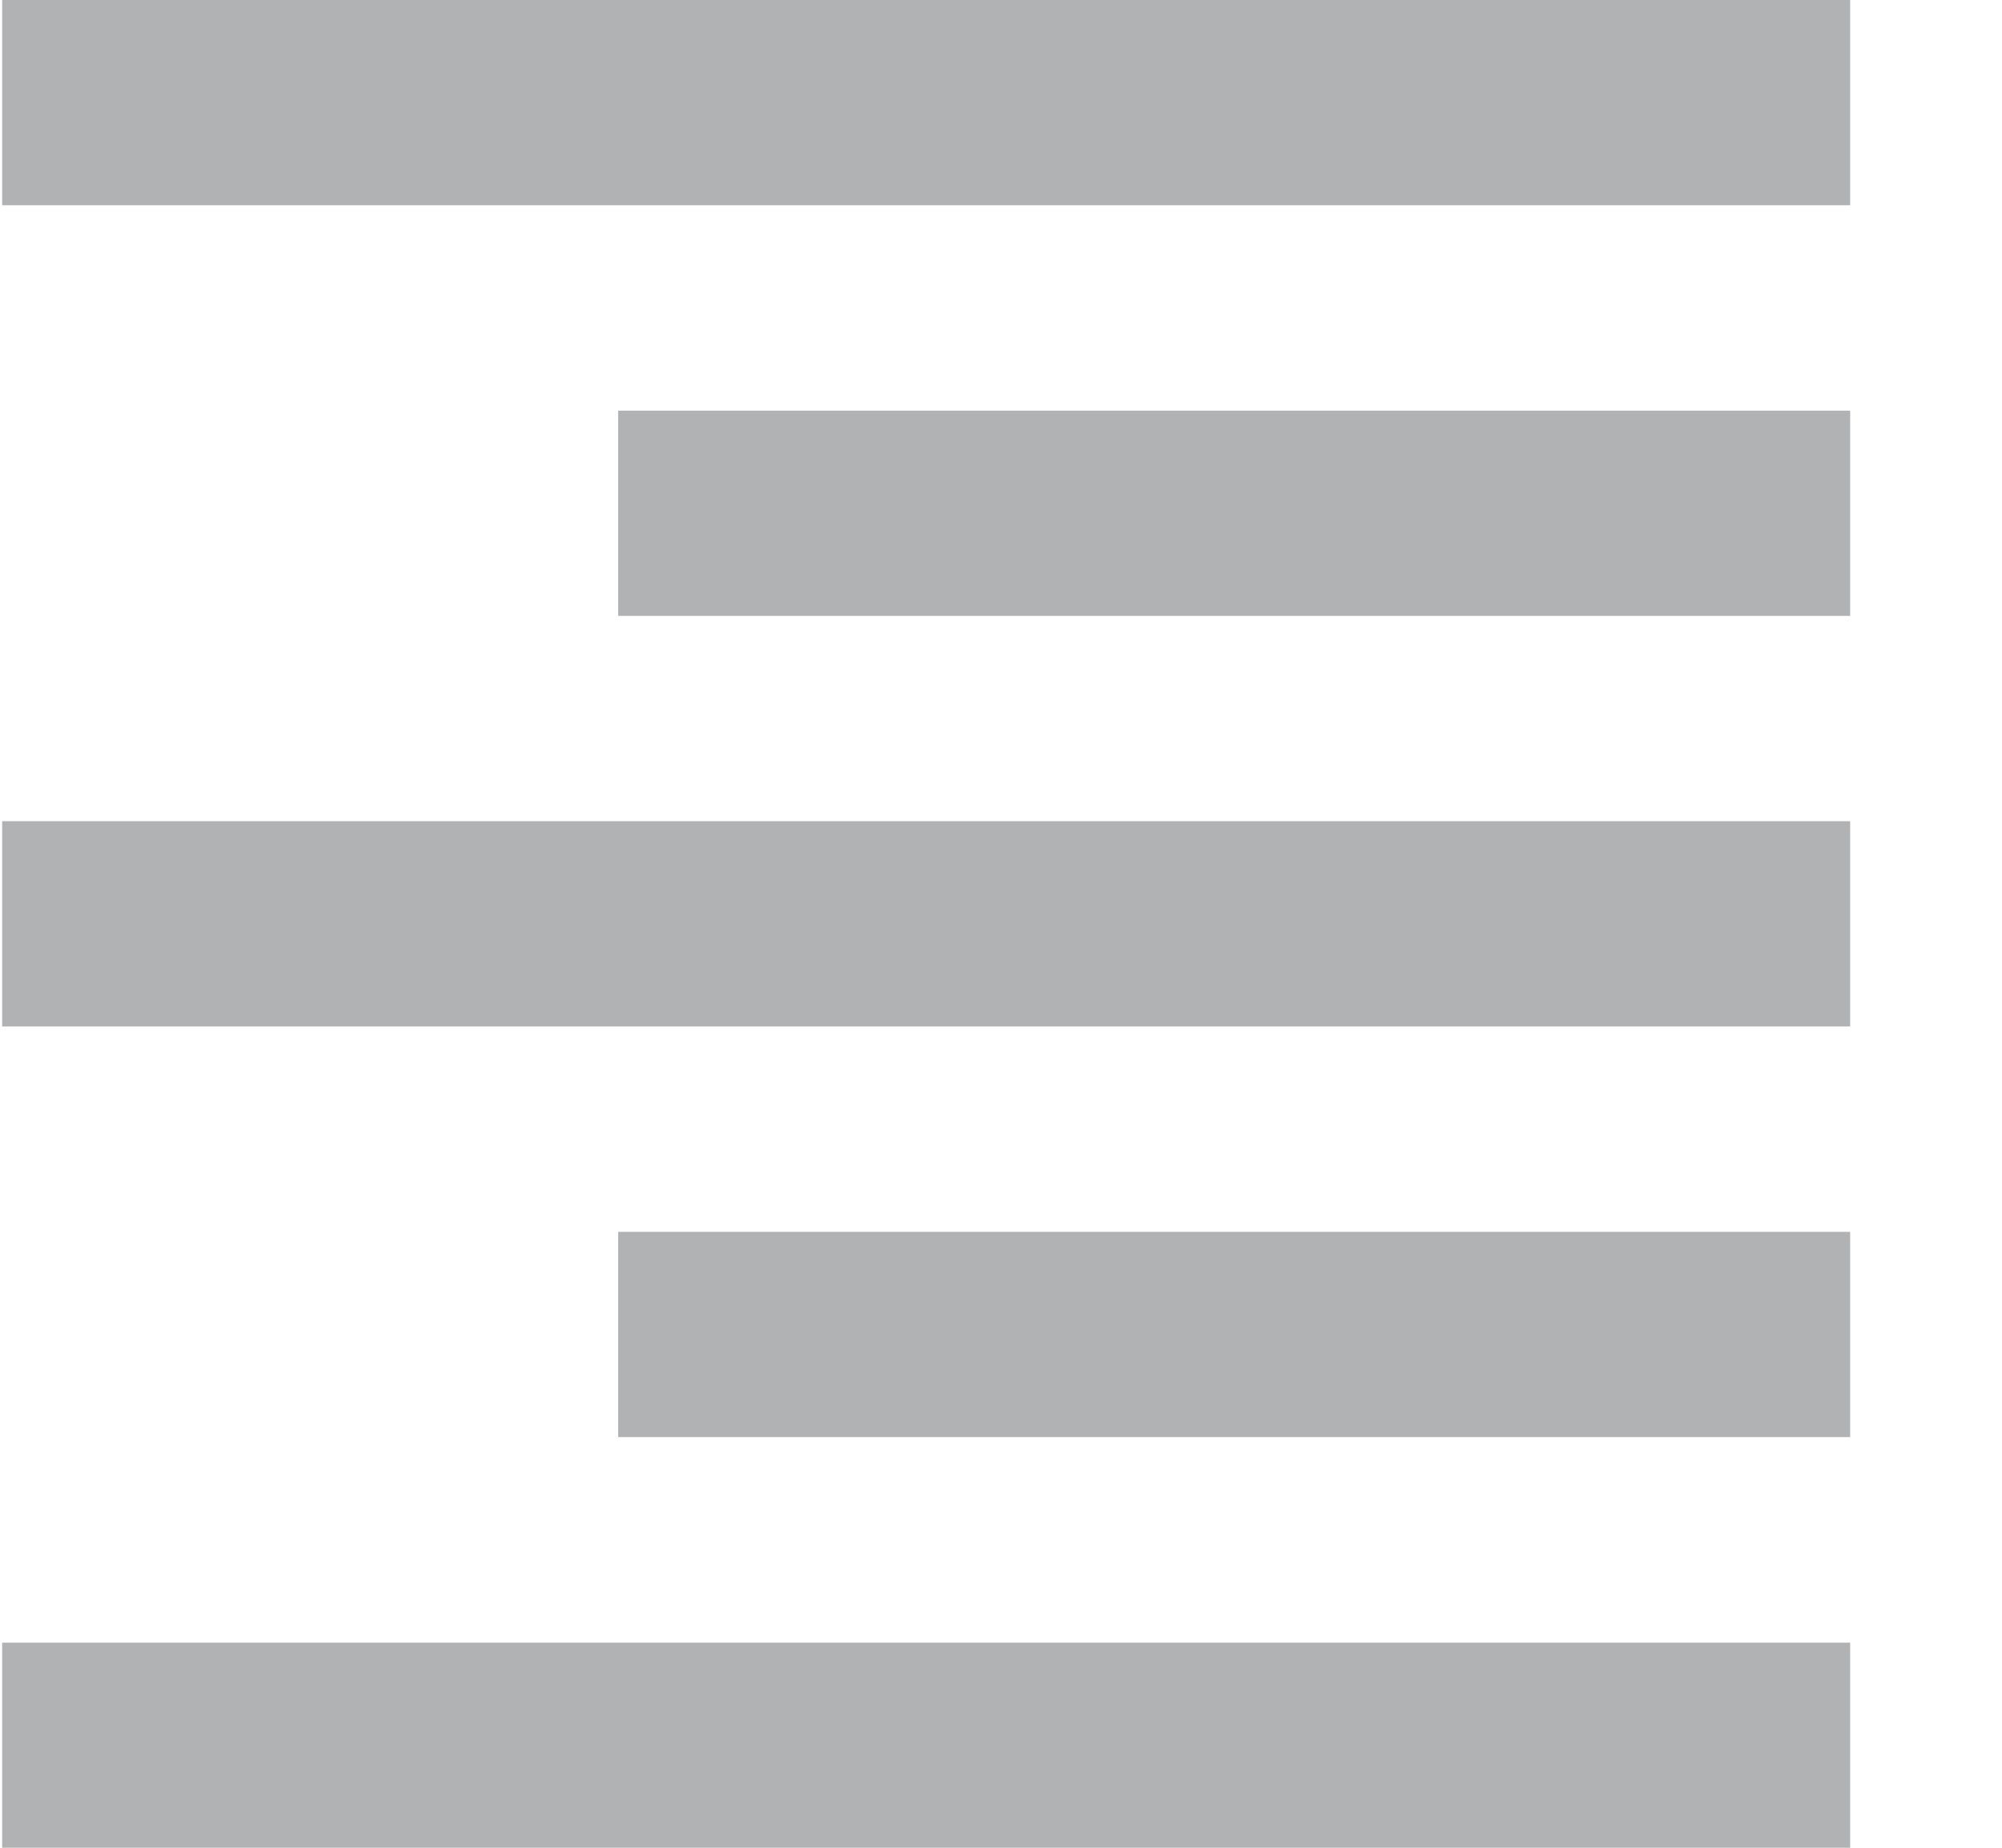 <svg width="13" height="12" viewBox="0 0 13 12" fill="none" xmlns="http://www.w3.org/2000/svg">
<path d="M0.014 12.001H12.014V10.668H0.014V12.001ZM4.014 9.333H12.014V8H4.014V9.333ZM0.014 6.666H12.014V5.333H0.014V6.666ZM4.014 4H12.014V2.667H4.014V4ZM0.014 0V1.333H12.014V0H0.014Z" fill="#B1B2B3"/>
</svg>
